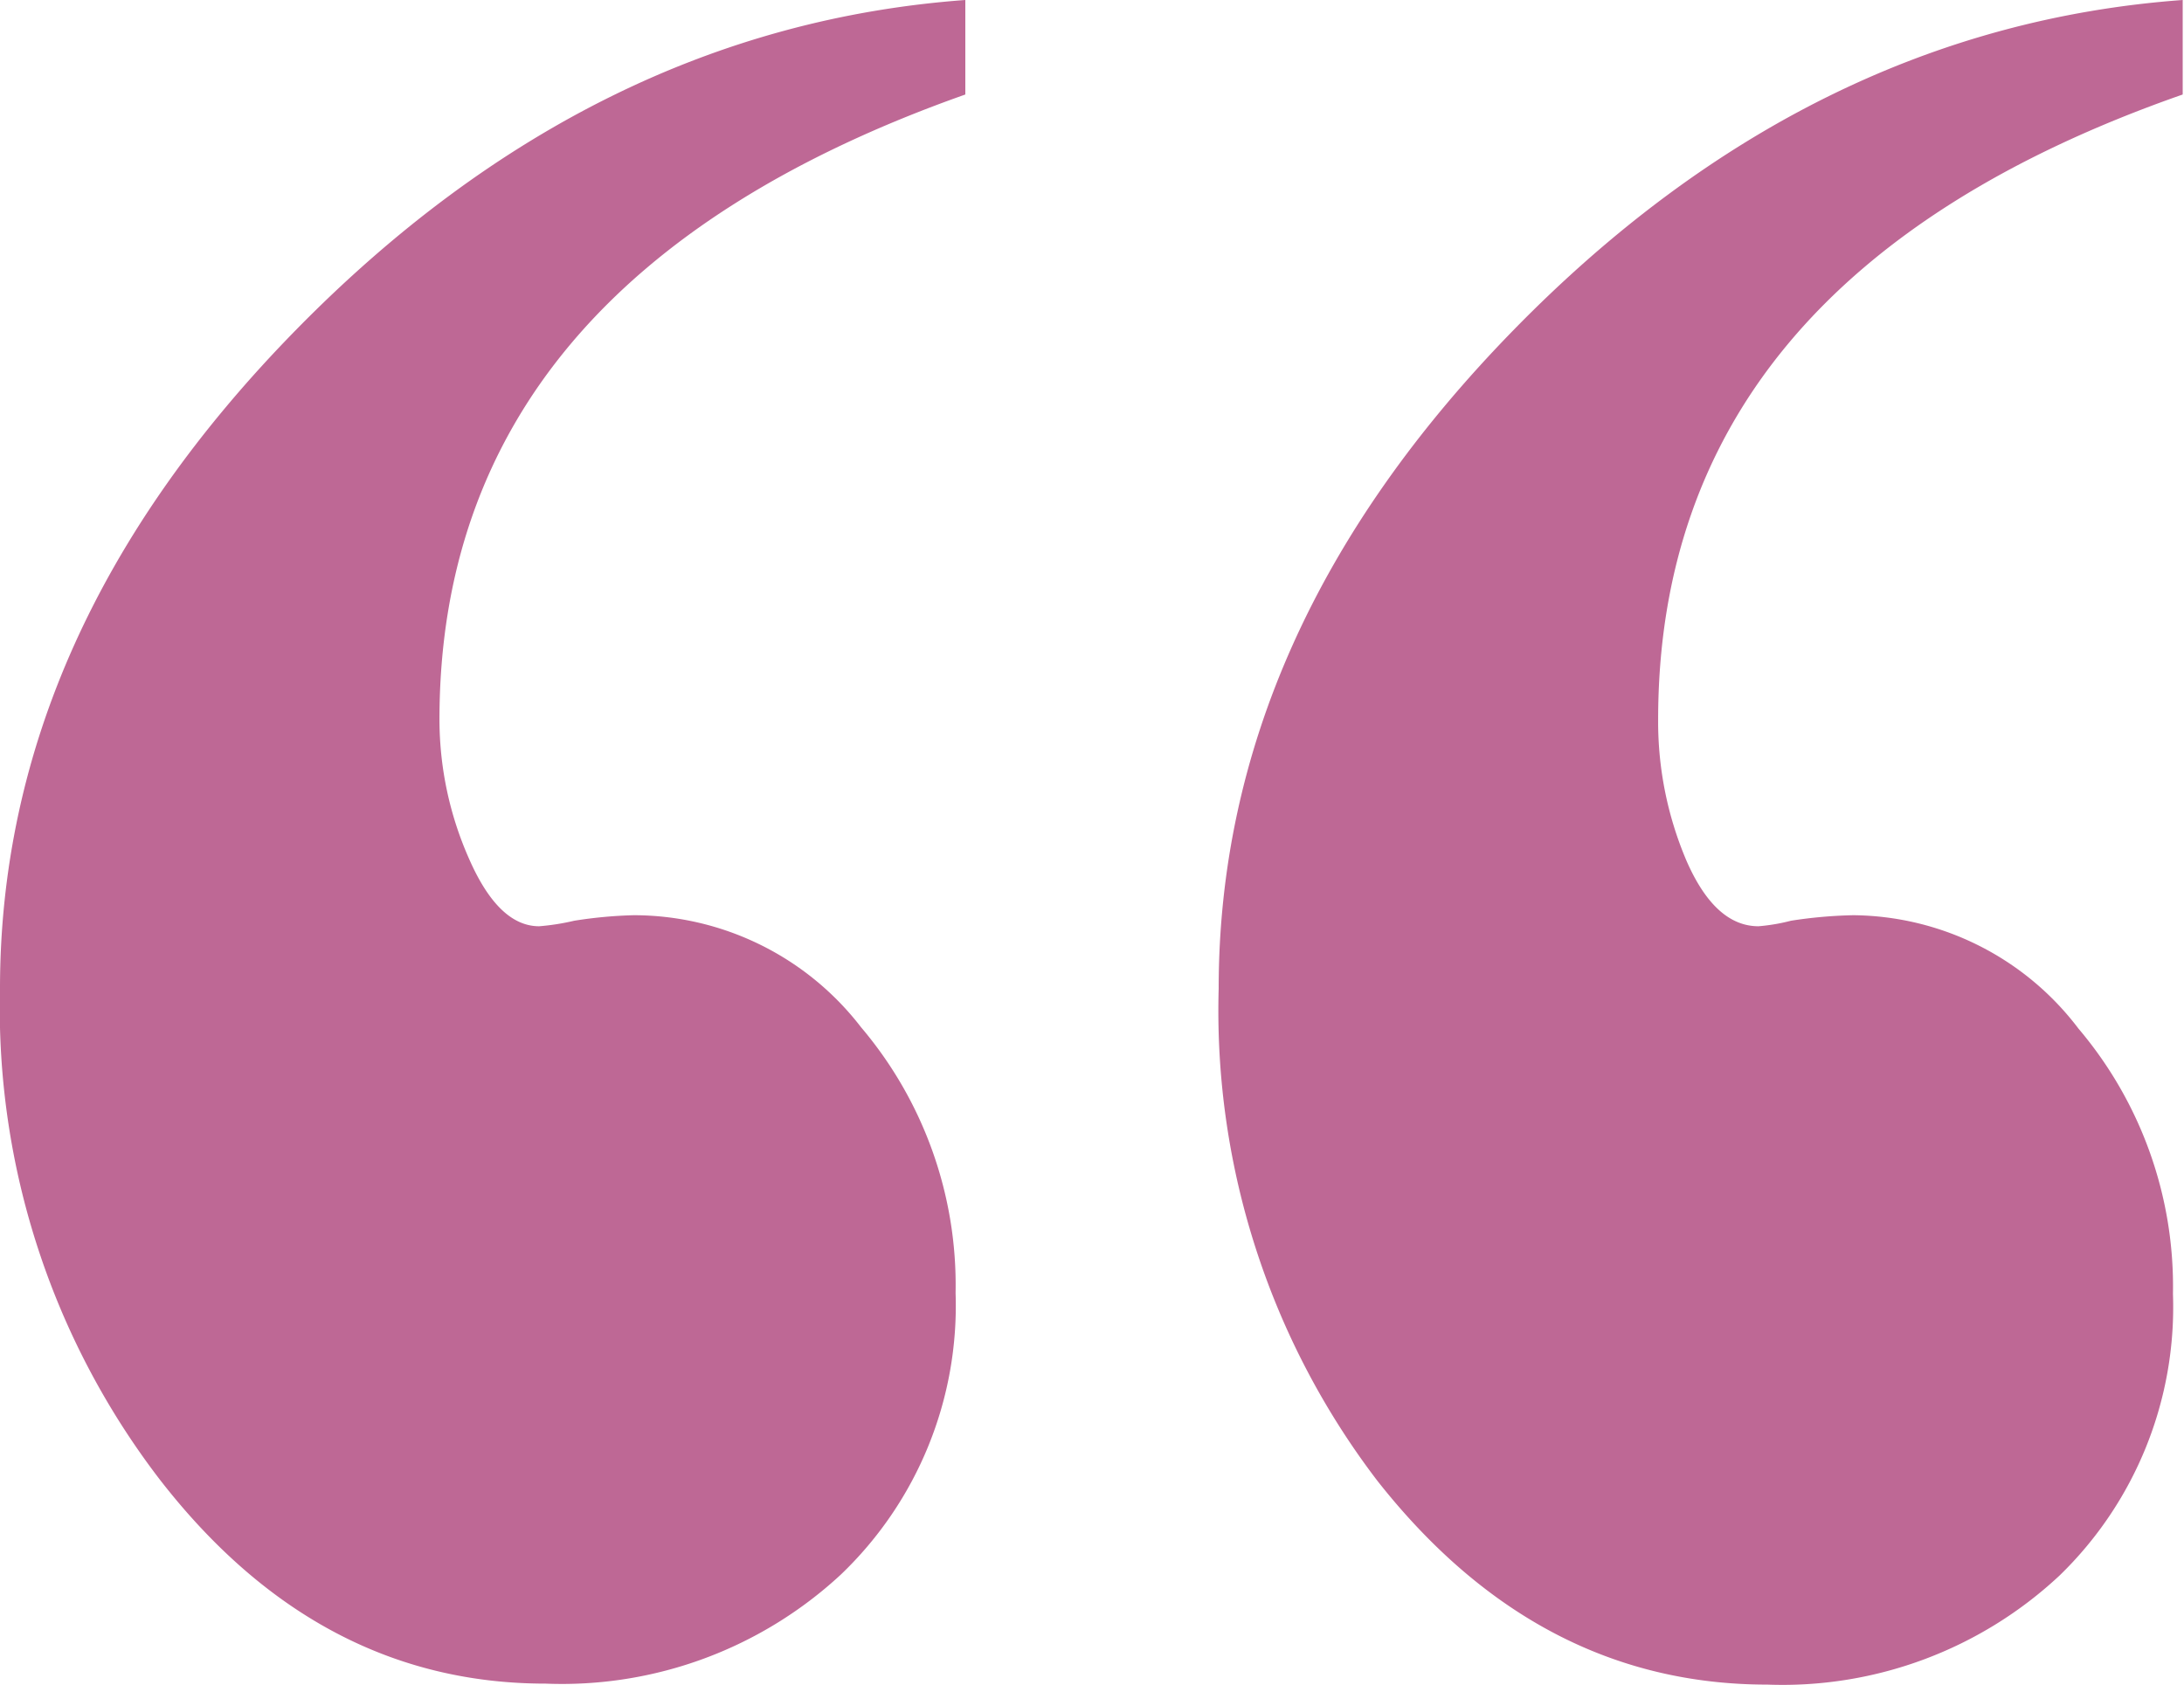 <svg id="Layer_1" data-name="Layer 1" xmlns="http://www.w3.org/2000/svg" viewBox="0 0 67.24 51.88"><defs><style>.cls-1{fill:#be6895;}</style></defs><title>Untitled-1</title><path class="cls-1" d="M30.52,0.56V3.47Q14.33,9.19,14.33,22.72A10.59,10.59,0,0,0,15.24,27q0.91,2.08,2.16,2.08a7.2,7.2,0,0,0,1.08-.17,13.77,13.77,0,0,1,1.83-.17,8.84,8.84,0,0,1,7,3.45,12.28,12.28,0,0,1,2.91,8.18,11.45,11.45,0,0,1-3.53,8.67,12.63,12.63,0,0,1-9.09,3.36q-7,0-11.87-6.27A23.85,23.85,0,0,1,.8,31q0-11,9.13-20.3T30.52,0.56ZM68,0.56V3.47Q51.85,9.11,51.85,22.72a10.92,10.92,0,0,0,.88,4.36q0.88,2,2.21,2a5.86,5.86,0,0,0,1-.17,14.19,14.19,0,0,1,1.92-.17,8.79,8.79,0,0,1,6.93,3.49A12.28,12.28,0,0,1,67.7,40.4a11.51,11.51,0,0,1-3.49,8.67,12.49,12.49,0,0,1-9,3.36q-7.06,0-12-6.27A23.85,23.85,0,0,1,38.32,31q0-11,9.1-20.3T68,0.56Z" transform="translate(-0.8 -0.56)"/></svg>
